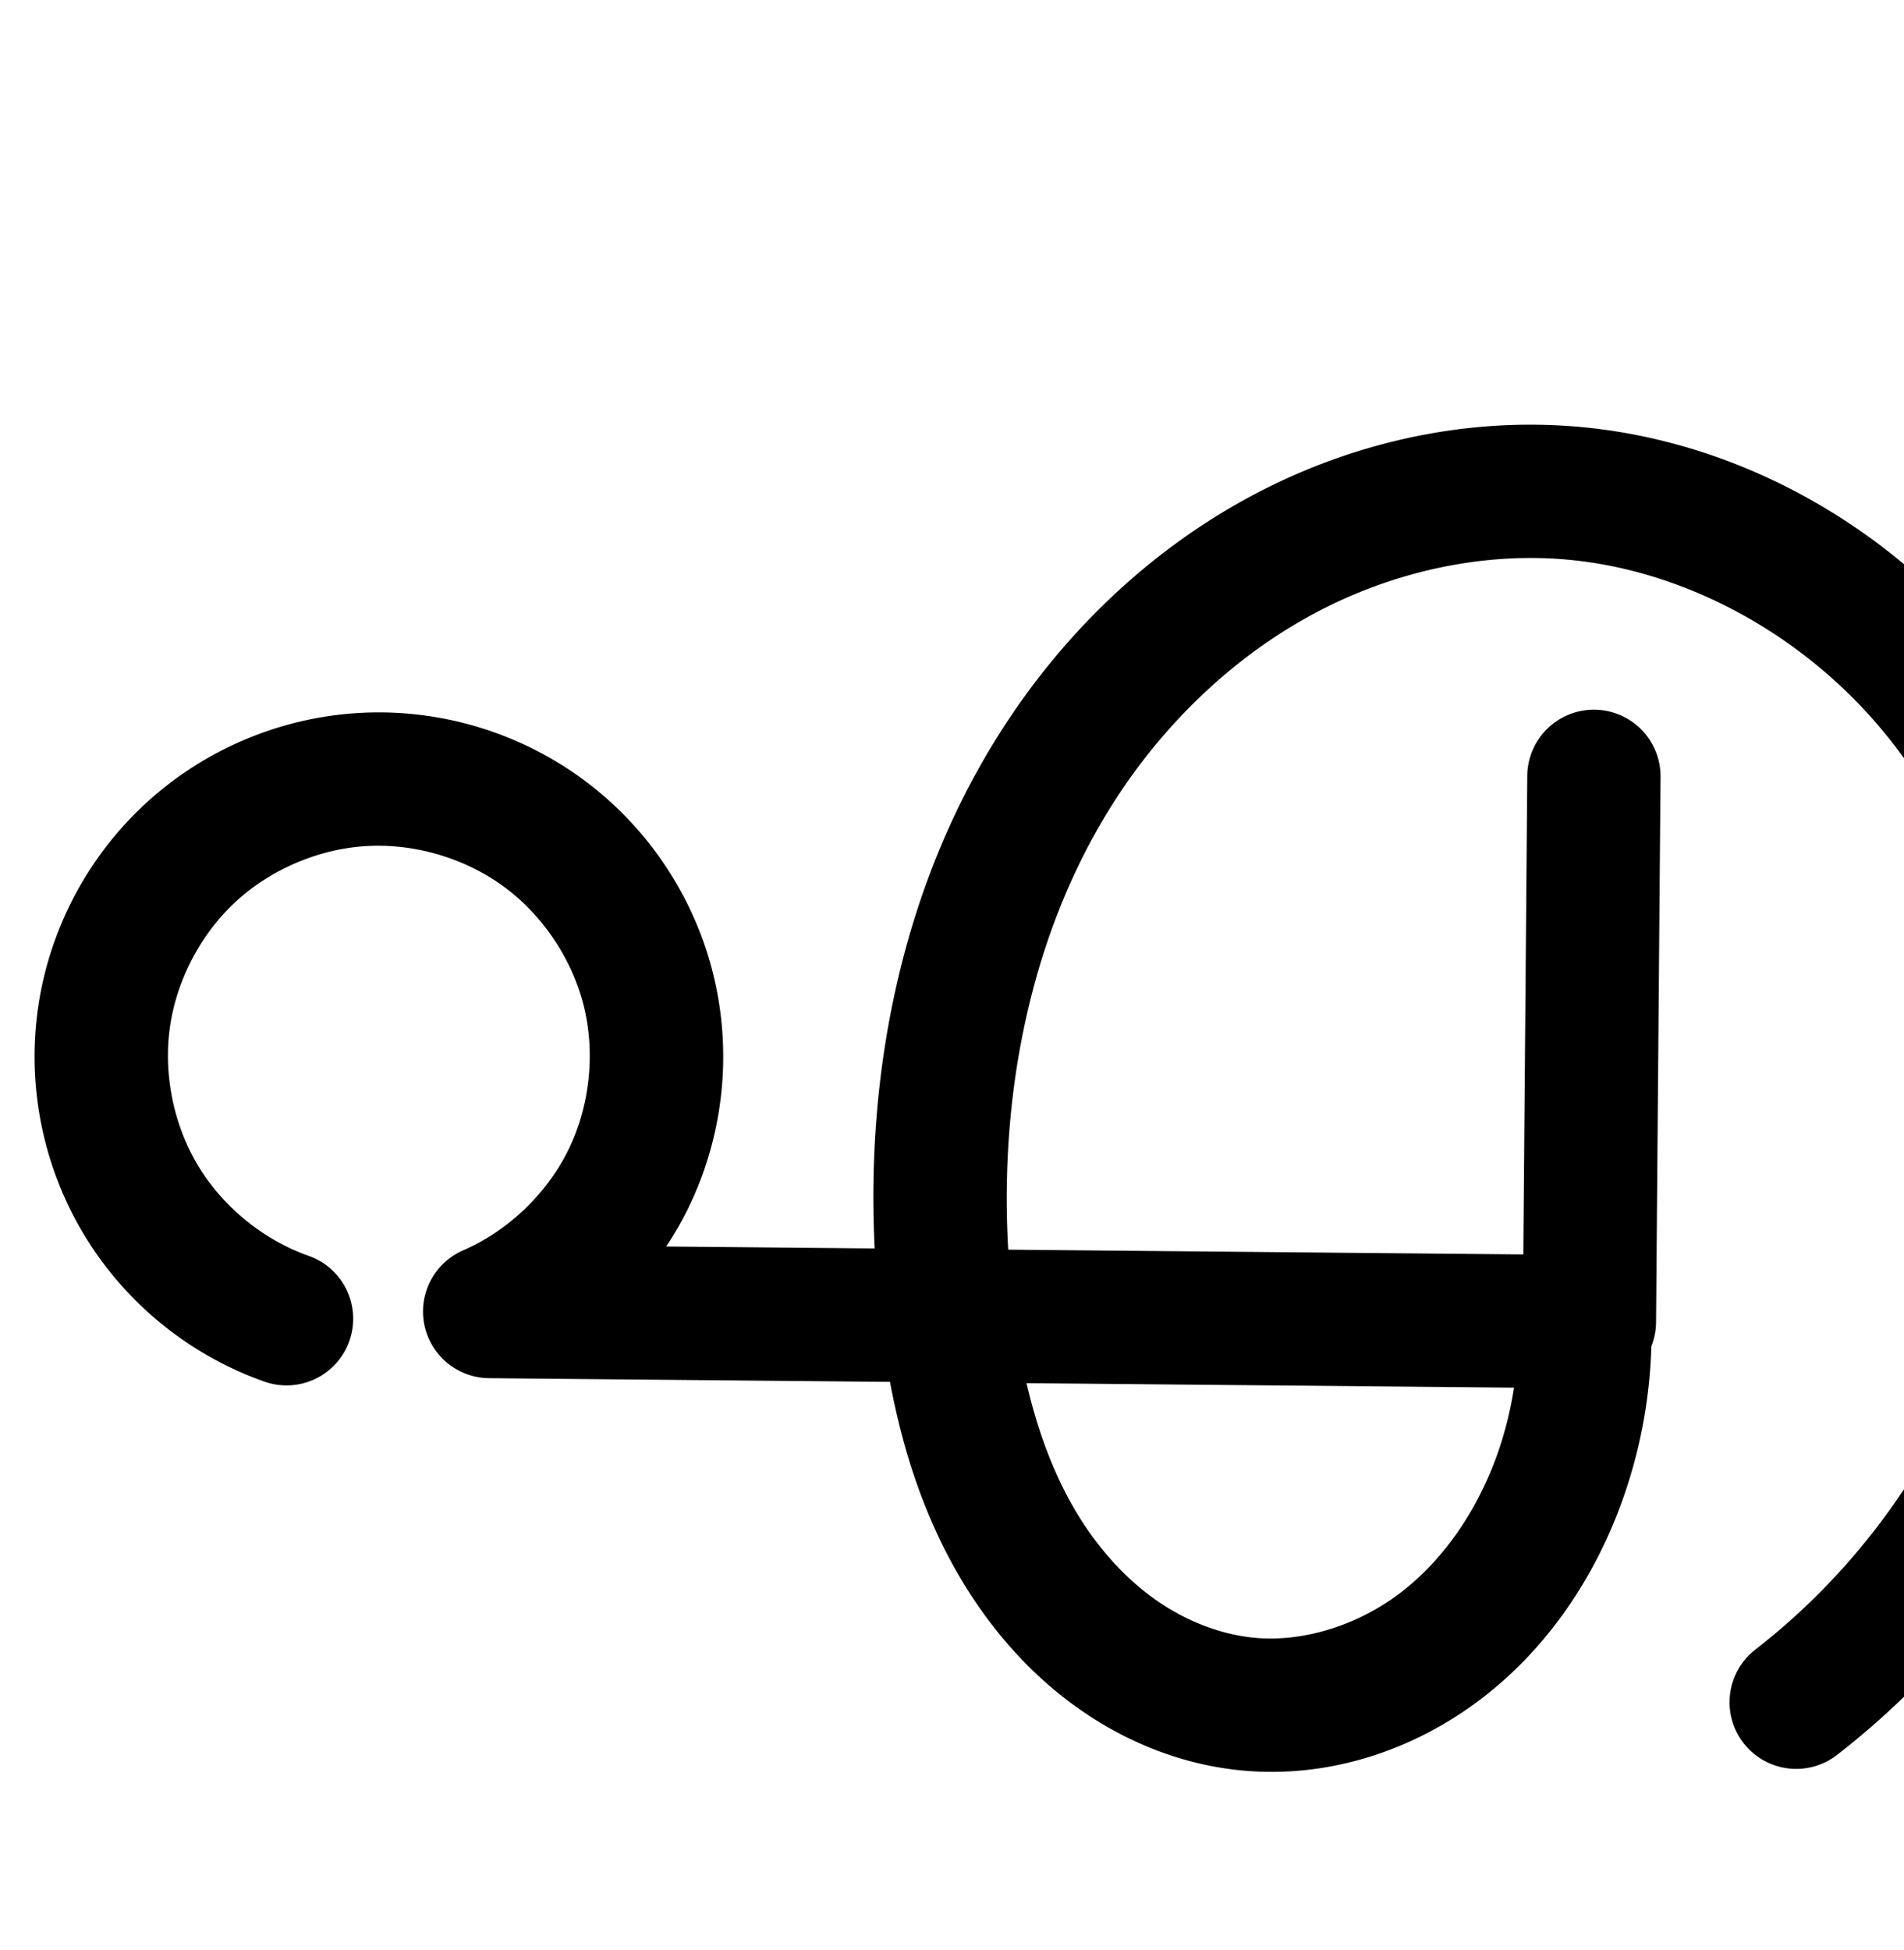 <?xml version="1.0" encoding="UTF-8" standalone="no"?>
<!-- Created with Inkscape (http://www.inkscape.org/) -->

<svg
   xmlns:dc="http://purl.org/dc/elements/1.1/"
   xmlns:cc="http://creativecommons.org/ns#"
   xmlns:rdf="http://www.w3.org/1999/02/22-rdf-syntax-ns#"
   xmlns:svg="http://www.w3.org/2000/svg"
   xmlns="http://www.w3.org/2000/svg"
   xmlns:sodipodi="http://sodipodi.sourceforge.net/DTD/sodipodi-0.dtd"
   xmlns:inkscape="http://www.inkscape.org/namespaces/inkscape"
   width="2000"
   height="2048"
   id="svg2992"
   version="1.1"
   inkscape:version="0.91pre3 r13670"
   sodipodi:docname="എ.svg">
  <defs
     id="defs5498">
    <inkscape:path-effect
       effect="spiro"
       id="path-effect4162"
       is_visible="true" />
    <inkscape:path-effect
       is_visible="true"
       id="path-effect4148"
       effect="spiro" />
    <inkscape:path-effect
       is_visible="true"
       id="path-effect4141-5"
       effect="spiro" />
    <inkscape:path-effect
       is_visible="true"
       id="path-effect4141-5-7"
       effect="spiro" />
    <inkscape:path-effect
       is_visible="true"
       id="path-effect4141-5-7-7"
       effect="spiro" />
    <inkscape:path-effect
       is_visible="true"
       id="path-effect4141-5-7-7-8"
       effect="spiro" />
    <inkscape:path-effect
       effect="spiro"
       id="path-effect4162-3"
       is_visible="true" />
    <inkscape:path-effect
       is_visible="true"
       id="path-effect4141-5-7-7-8-7"
       effect="spiro" />
    <inkscape:path-effect
       effect="spiro"
       id="path-effect4162-3-9"
       is_visible="true" />
    <inkscape:path-effect
       effect="spiro"
       id="path-effect4162-3-9-2"
       is_visible="true" />
    <inkscape:path-effect
       is_visible="true"
       id="path-effect4141-5-7-7-8-7-2"
       effect="spiro" />
  </defs>
  <sodipodi:namedview
     inkscape:window-height="853"
     inkscape:window-width="1600"
     inkscape:pageshadow="2"
     inkscape:pageopacity="0.0"
     borderopacity="1.0"
     bordercolor="#666666"
     pagecolor="#ffffff"
     id="base"
     showgrid="true"
     showguides="true"
     inkscape:guide-bbox="true"
     inkscape:zoom="0.32102648"
     inkscape:cx="987.65368"
     inkscape:cy="908.89639"
     inkscape:window-x="1598"
     inkscape:window-y="-3"
     inkscape:current-layer="layer1"
     inkscape:window-maximized="1"
     inkscape:snap-bbox="true">
    <sodipodi:guide
       orientation="horizontal"
       position="0,600"
       id="guide5596" />
    <inkscape:grid
       type="xygrid"
       id="grid3769"
       empspacing="3"
       visible="true"
       enabled="true"
       snapvisiblegridlinesonly="true"
       spacingx="4px"
       units="px"
       dotted="true"
       spacingy="4px" />
    <sodipodi:guide
       orientation="0,1"
       position="-1040,1600"
       id="guide2985" />
  </sodipodi:namedview>
  <g
     inkscape:label="Layer 1"
     inkscape:groupmode="layer"
     id="layer1"
     transform="translate(0,1048)">
    <g
       id="layer1-3"
       inkscape:label="Layer 1"
       transform="translate(64.125,-4741.671)" />
    <g
       id="layer1-3-6"
       inkscape:label="Layer 1"
       transform="translate(-10.78,-1488.472)" />
    <g
       id="layer1-3-4"
       inkscape:label="Layer 1"
       transform="translate(-114.838,-2966.393)" />
    <g
       id="layer1-3-6-6"
       inkscape:label="Layer 1"
       transform="translate(-5.957,-1485.634)">
      <path
         style="color:#000000;font-style:normal;font-variant:normal;font-weight:normal;font-stretch:normal;font-size:medium;line-height:normal;font-family:sans-serif;text-indent:0;text-align:start;text-decoration:none;text-decoration-line:none;text-decoration-style:solid;text-decoration-color:#000000;letter-spacing:normal;word-spacing:normal;text-transform:none;direction:ltr;block-progression:tb;writing-mode:lr-tb;baseline-shift:baseline;text-anchor:start;white-space:normal;clip-rule:nonzero;display:inline;overflow:visible;visibility:visible;opacity:1;isolation:auto;mix-blend-mode:normal;color-interpolation:sRGB;color-interpolation-filters:linearRGB;solid-color:#000000;solid-opacity:1;fill:#000000;fill-opacity:1;fill-rule:evenodd;stroke:none;stroke-width:140;stroke-linecap:round;stroke-linejoin:round;stroke-miterlimit:4;stroke-dasharray:none;stroke-dashoffset:0;stroke-opacity:1;color-rendering:auto;image-rendering:auto;shape-rendering:auto;text-rendering:auto;enable-background:accumulate"
         d="M 1607.244 446.021 C 1605.444 446.022 1603.645 446.03 1601.846 446.047 C 1501.101 446.998 1402.044 473.947 1314.188 521.02 C 1213.953 574.724 1129.631 653.493 1066.197 745.666 C 951.758 911.952 909.014 1114.828 918.752 1311.178 L 699.814 1309.152 C 707.806 1297.066 715.141 1284.503 721.654 1271.453 C 759.503 1195.623 769.52 1108.208 749.807 1025.781 C 730.094 943.354 681.611 869.933 613.549 819.432 C 545.487 768.931 461.161 743.809 376.559 748.836 C 293.529 753.769 214.162 787.495 152.979 843.84 C 91.795 900.185 51.661 976.512 39.92 1058.855 C 28.178 1141.199 45.38 1225.698 88.377 1296.898 C 131.374 1368.099 198.151 1422.662 276.492 1450.605 A 70.007 70.007 0 1 0 323.527 1318.744 C 276.413 1301.939 234.079 1267.347 208.221 1224.527 C 182.362 1181.707 171.456 1128.14 178.518 1078.619 C 185.579 1029.098 211.022 980.709 247.818 946.822 C 284.614 912.936 334.929 891.557 384.863 888.59 C 435.708 885.569 489.222 901.509 530.127 931.859 C 571.032 962.21 601.799 1008.806 613.646 1058.344 C 625.494 1107.881 619.138 1163.358 596.391 1208.932 C 573.644 1254.505 533.132 1292.934 486.422 1313.244 A 70.007 70.007 0 0 0 513.686 1447.436 L 934.857 1451.332 C 949.264 1528.22 974.588 1605.514 1020.006 1675.397 C 1050.393 1722.153 1089.469 1764.67 1137.467 1797.553 C 1185.625 1830.545 1242.005 1853.135 1302.455 1859.244 C 1395.61 1868.659 1486.424 1837.792 1557.467 1782.994 C 1627.937 1728.638 1676.754 1653.546 1704.996 1573.439 C 1723.085 1522.132 1733.041 1468.227 1734.596 1413.978 A 70.007 70.007 0 0 0 1739.551 1388.701 L 1744.256 816.953 A 70.007 70.007 0 0 0 1673.787 745.381 A 70.007 70.007 0 0 0 1604.26 815.801 L 1600.131 1317.48 L 1059.045 1312.475 C 1049.109 1139.065 1086.787 962.696 1181.525 825.035 C 1233.164 750.001 1301.627 686.578 1380.307 644.422 C 1458.814 602.358 1548.898 581.266 1635.978 586.951 C 1759.836 595.037 1881.611 659.039 1966.156 754.119 C 2051.129 849.68 2102.013 977.192 2114.365 1107.697 C 2125.484 1225.17 2106.372 1346.074 2059.564 1454.391 C 2012.756 1562.707 1937.801 1659.477 1844.629 1731.881 A 70.007 70.007 0 1 0 1930.533 1842.426 C 2042.593 1755.344 2131.781 1640.199 2188.078 1509.926 C 2244.375 1379.652 2267.115 1235.792 2253.742 1094.506 C 2238.824 936.883 2178.12 781.808 2070.777 661.09 C 1963.008 539.892 1810.041 458.016 1645.098 447.248 C 1632.468 446.424 1619.844 446.019 1607.244 446.021 z M 1078.295 1452.658 L 1590.322 1457.397 C 1586.698 1481.068 1580.892 1504.393 1572.961 1526.889 C 1552.523 1584.86 1517.419 1637.077 1471.961 1672.141 C 1427.075 1706.762 1369.044 1725.26 1316.533 1719.953 C 1282.133 1716.476 1247.08 1702.945 1216.59 1682.057 C 1185.94 1661.059 1158.956 1632.284 1137.393 1599.105 C 1109.644 1556.41 1090.774 1506.382 1078.295 1452.658 z "
         transform="translate(5.957,437.634)"
         id="path4139-0-3-8-3-8" />
    </g>
    <path
       sodipodi:nodetypes="caccc"
       inkscape:connector-curvature="0"
       inkscape:original-d="m 224.684,2299.2873 c 0,0 -109.6541,-557.0926 80.70137,-565.9611 191.28534,-8.9119 133.62243,558.7222 133.62243,558.7222 l 1155.2194,10.6887 4.7051,-571.7478"
       inkscape:path-effect="#path-effect4141-5-7-7-8-7-2"
       id="path4139-0-3-8-3-8-9"
       d="M 224.684,2299.287 C 161.956,2276.913 107.401,2232.336 72.973,2175.326 38.546,2118.316 24.493,2049.28 33.894,1983.348 c 9.401,-65.932 42.19,-128.288 91.179,-173.404 48.99,-45.116 113.83,-72.668 180.312,-76.618 67.724,-4.024 136.644,16.505 191.127,56.931 54.483,40.426 94.109,100.436 109.89,166.418 15.78,65.982 7.593,137.427 -22.705,198.129 -30.298,60.702 -82.473,110.192 -144.689,137.244 l 1155.219,10.689 4.705,-571.748"
       style="fill:none;fill-rule:evenodd;stroke:#000000;stroke-width:140;stroke-linecap:round;stroke-linejoin:round;stroke-miterlimit:4;stroke-dasharray:none;stroke-opacity:1" />
    <path
       style="fill:none;fill-rule:evenodd;stroke:#000000;stroke-width:140;stroke-linecap:round;stroke-linejoin:round;stroke-miterlimit:4;stroke-dasharray:none;stroke-opacity:1"
       d="m 1587.653,2272.776 c 5.857,64.731 -2.389,130.702 -24,192 -24.34,69.039 -66.3,132.694 -124.265,177.404 -57.964,44.71 -132.388,69.392 -205.221,62.031 -47.425,-4.793 -93.142,-22.854 -132.465,-49.794 -39.324,-26.94 -72.354,-62.586 -98.329,-102.553 -51.951,-79.935 -75.216,-175.386 -85.385,-270.176 -21.649,-201.82 15.474,-414.517 130.547,-581.724 57.536,-83.603 133.929,-154.7 223.386,-202.631 89.457,-47.931 192.019,-72.233 293.292,-65.621 144.4,9.427 281.771,82.367 377.929,190.506 96.157,108.139 151.951,249.433 165.587,393.497 12.245,129.379 -8.68,261.761 -60.232,381.056 -51.552,119.295 -133.624,225.253 -236.24,304.995"
       id="path4160-0-5-3"
       inkscape:path-effect="#path-effect4162-3-9-2"
       inkscape:original-d="m 1587.6534,2272.7757 c 0,0 8.7931,136.4607 -24,192 -69.0278,116.9074 -195.2442,259.7205 -329.4853,239.4348 -173.9341,-26.2838 -316.91623,-246.6157 -316.17953,-422.523 1.4913,-356.1116 291.54333,-832.4076 647.22433,-849.9763 265.606,-13.1195 498.3149,321.9424 543.5152,584.0026 42.3437,245.4984 -262.8088,480.8939 -296.4721,686.0511"
       inkscape:connector-curvature="0"
       sodipodi:nodetypes="caaaaac" />
  </g>
</svg>
